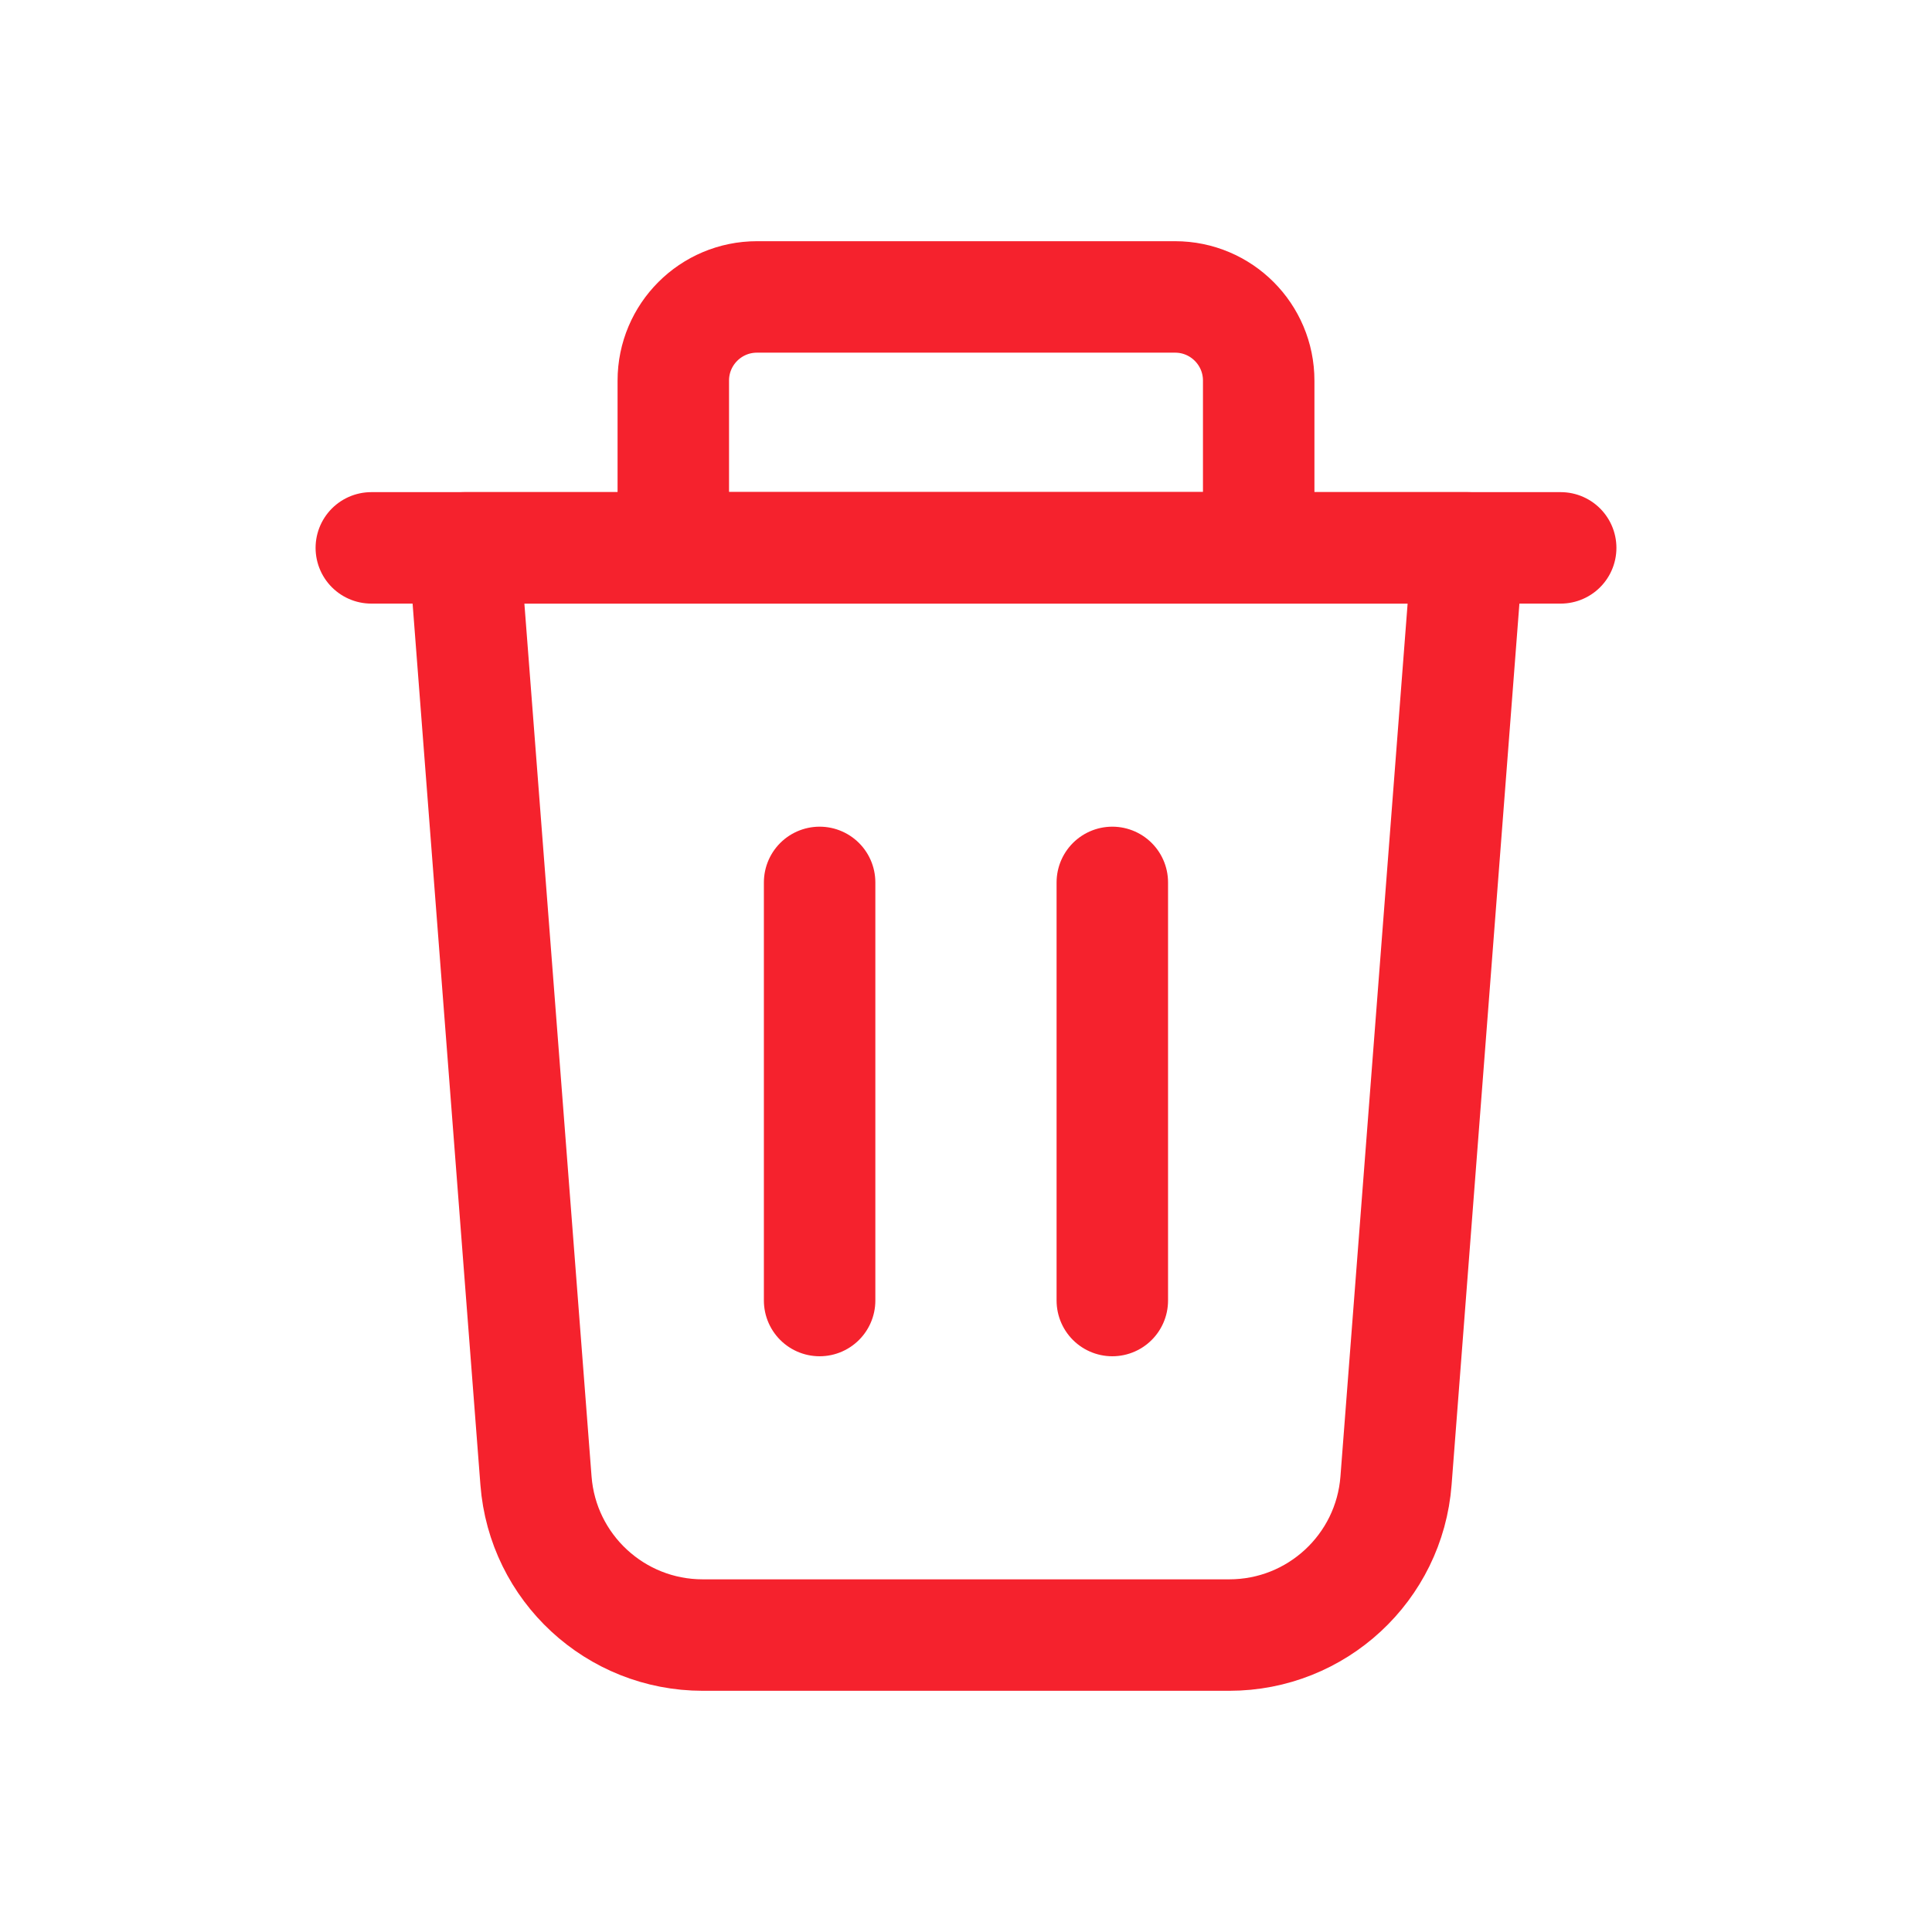 <svg width="26" height="26" viewBox="0 0 26 26" fill="none" xmlns="http://www.w3.org/2000/svg">
<path fill-rule="evenodd" clip-rule="evenodd" d="M16.543 22.004H9.457C8.281 22.004 7.303 21.099 7.213 19.926L6.247 7.373H19.753L18.787 19.926C18.697 21.099 17.719 22.004 16.543 22.004V22.004Z" stroke="#F5222D" stroke-width="1.5" stroke-linecap="round" stroke-linejoin="round"/>
<path d="M21.003 7.373H4.997" stroke="#F5222D" stroke-width="1.5" stroke-linecap="round" stroke-linejoin="round"/>
<path fill-rule="evenodd" clip-rule="evenodd" d="M10.187 3.996H15.814C16.435 3.996 16.939 4.5 16.939 5.122V7.372H9.061V5.122C9.061 4.5 9.565 3.996 10.187 3.996Z" stroke="#F5222D" stroke-width="1.5" stroke-linecap="round" stroke-linejoin="round"/>
<path d="M14.969 11.875V17.502" stroke="#F5222D" stroke-width="1.5" stroke-linecap="round" stroke-linejoin="round"/>
<path d="M11.03 11.875V17.502" stroke="#F5222D" stroke-width="1.5" stroke-linecap="round" stroke-linejoin="round"/>
</svg>
